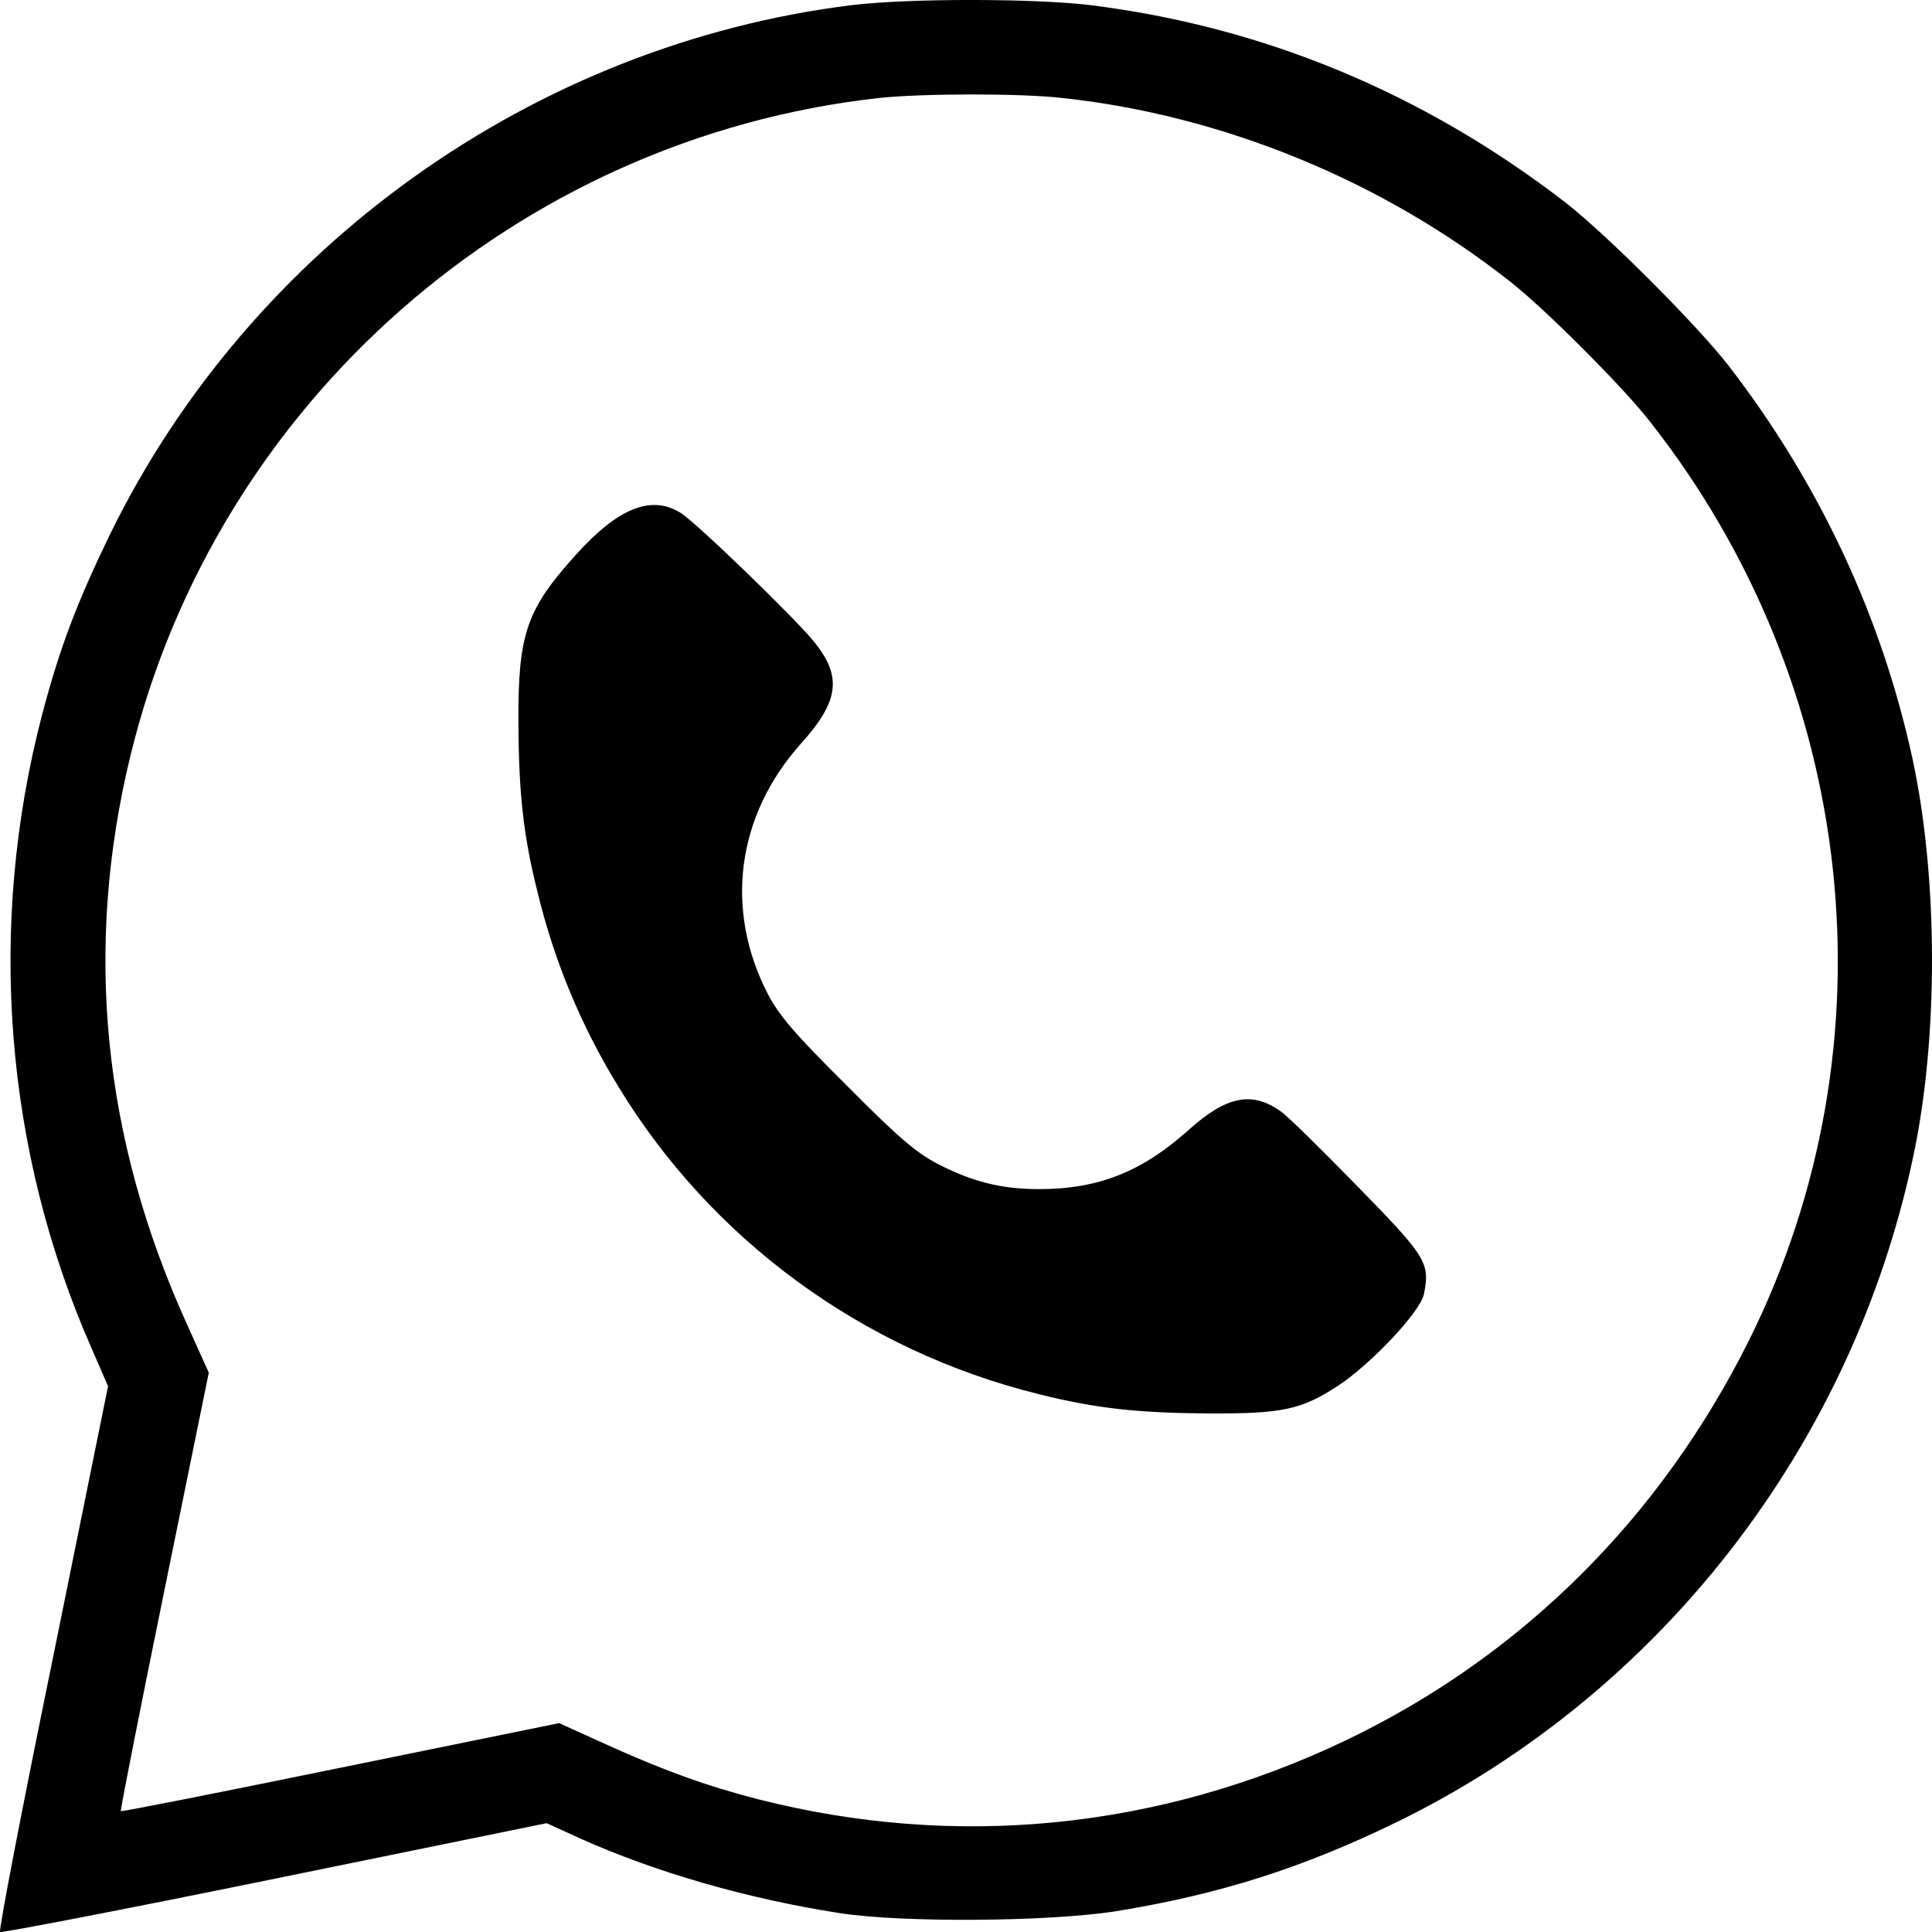 <svg width="27" height="27" viewBox="0 0 27 27" xmlns="http://www.w3.org/2000/svg">
    <path
        d="M11.909 0.071C7.466 0.62 3.509 3.444 1.541 7.46C1.077 8.416 0.84 9.039 0.592 9.973C-0.184 12.934 0.059 16.074 1.283 18.85L1.51 19.373L0.74 23.168C0.312 25.252 -0.02 26.978 0.001 27C0.022 27.015 1.747 26.683 3.842 26.255L7.64 25.479L8.115 25.696C9.165 26.166 10.442 26.535 11.734 26.736C12.621 26.873 14.662 26.857 15.602 26.709C17.052 26.472 18.213 26.102 19.532 25.458C23.199 23.664 25.879 20.212 26.734 16.18C27.092 14.517 27.087 12.274 26.728 10.606C26.296 8.616 25.43 6.764 24.159 5.112C23.71 4.536 22.455 3.28 21.88 2.832C19.896 1.301 17.659 0.372 15.232 0.071C14.436 -0.024 12.7 -0.024 11.909 0.071ZM14.852 1.37C17.089 1.612 19.321 2.526 21.11 3.94C21.59 4.315 22.676 5.402 23.051 5.882C25.963 9.577 26.507 14.58 24.444 18.729C23.199 21.225 21.257 23.152 18.793 24.329C16.187 25.569 13.354 25.849 10.584 25.142C9.883 24.962 9.255 24.735 8.479 24.382L7.814 24.081L4.765 24.703C3.087 25.047 1.7 25.321 1.689 25.311C1.679 25.3 1.953 23.912 2.296 22.233L2.918 19.183L2.618 18.518C1.431 15.91 1.167 13.25 1.826 10.548C3.029 5.624 7.229 1.934 12.278 1.37C12.858 1.306 14.261 1.301 14.852 1.37Z" />
    <path
        d="M9.508 7.165C9.719 7.292 11.138 8.664 11.386 8.98C11.771 9.461 11.724 9.804 11.191 10.395C10.294 11.398 10.12 12.712 10.732 13.894C10.896 14.2 11.091 14.433 11.829 15.166C12.563 15.905 12.795 16.101 13.101 16.264C13.591 16.517 13.998 16.618 14.52 16.618C15.354 16.618 15.96 16.375 16.614 15.789C17.137 15.319 17.496 15.245 17.896 15.53C17.986 15.588 18.461 16.058 18.962 16.57C19.933 17.562 19.986 17.647 19.901 18.08C19.859 18.323 19.163 19.061 18.698 19.367C18.187 19.7 17.923 19.758 16.894 19.753C15.908 19.747 15.317 19.684 14.52 19.484C12.056 18.877 9.93 17.32 8.627 15.161C8.115 14.322 7.746 13.43 7.514 12.475C7.313 11.678 7.25 11.086 7.245 10.099C7.239 8.864 7.355 8.521 8.041 7.761C8.632 7.102 9.096 6.912 9.508 7.165Z"
    />
</svg>